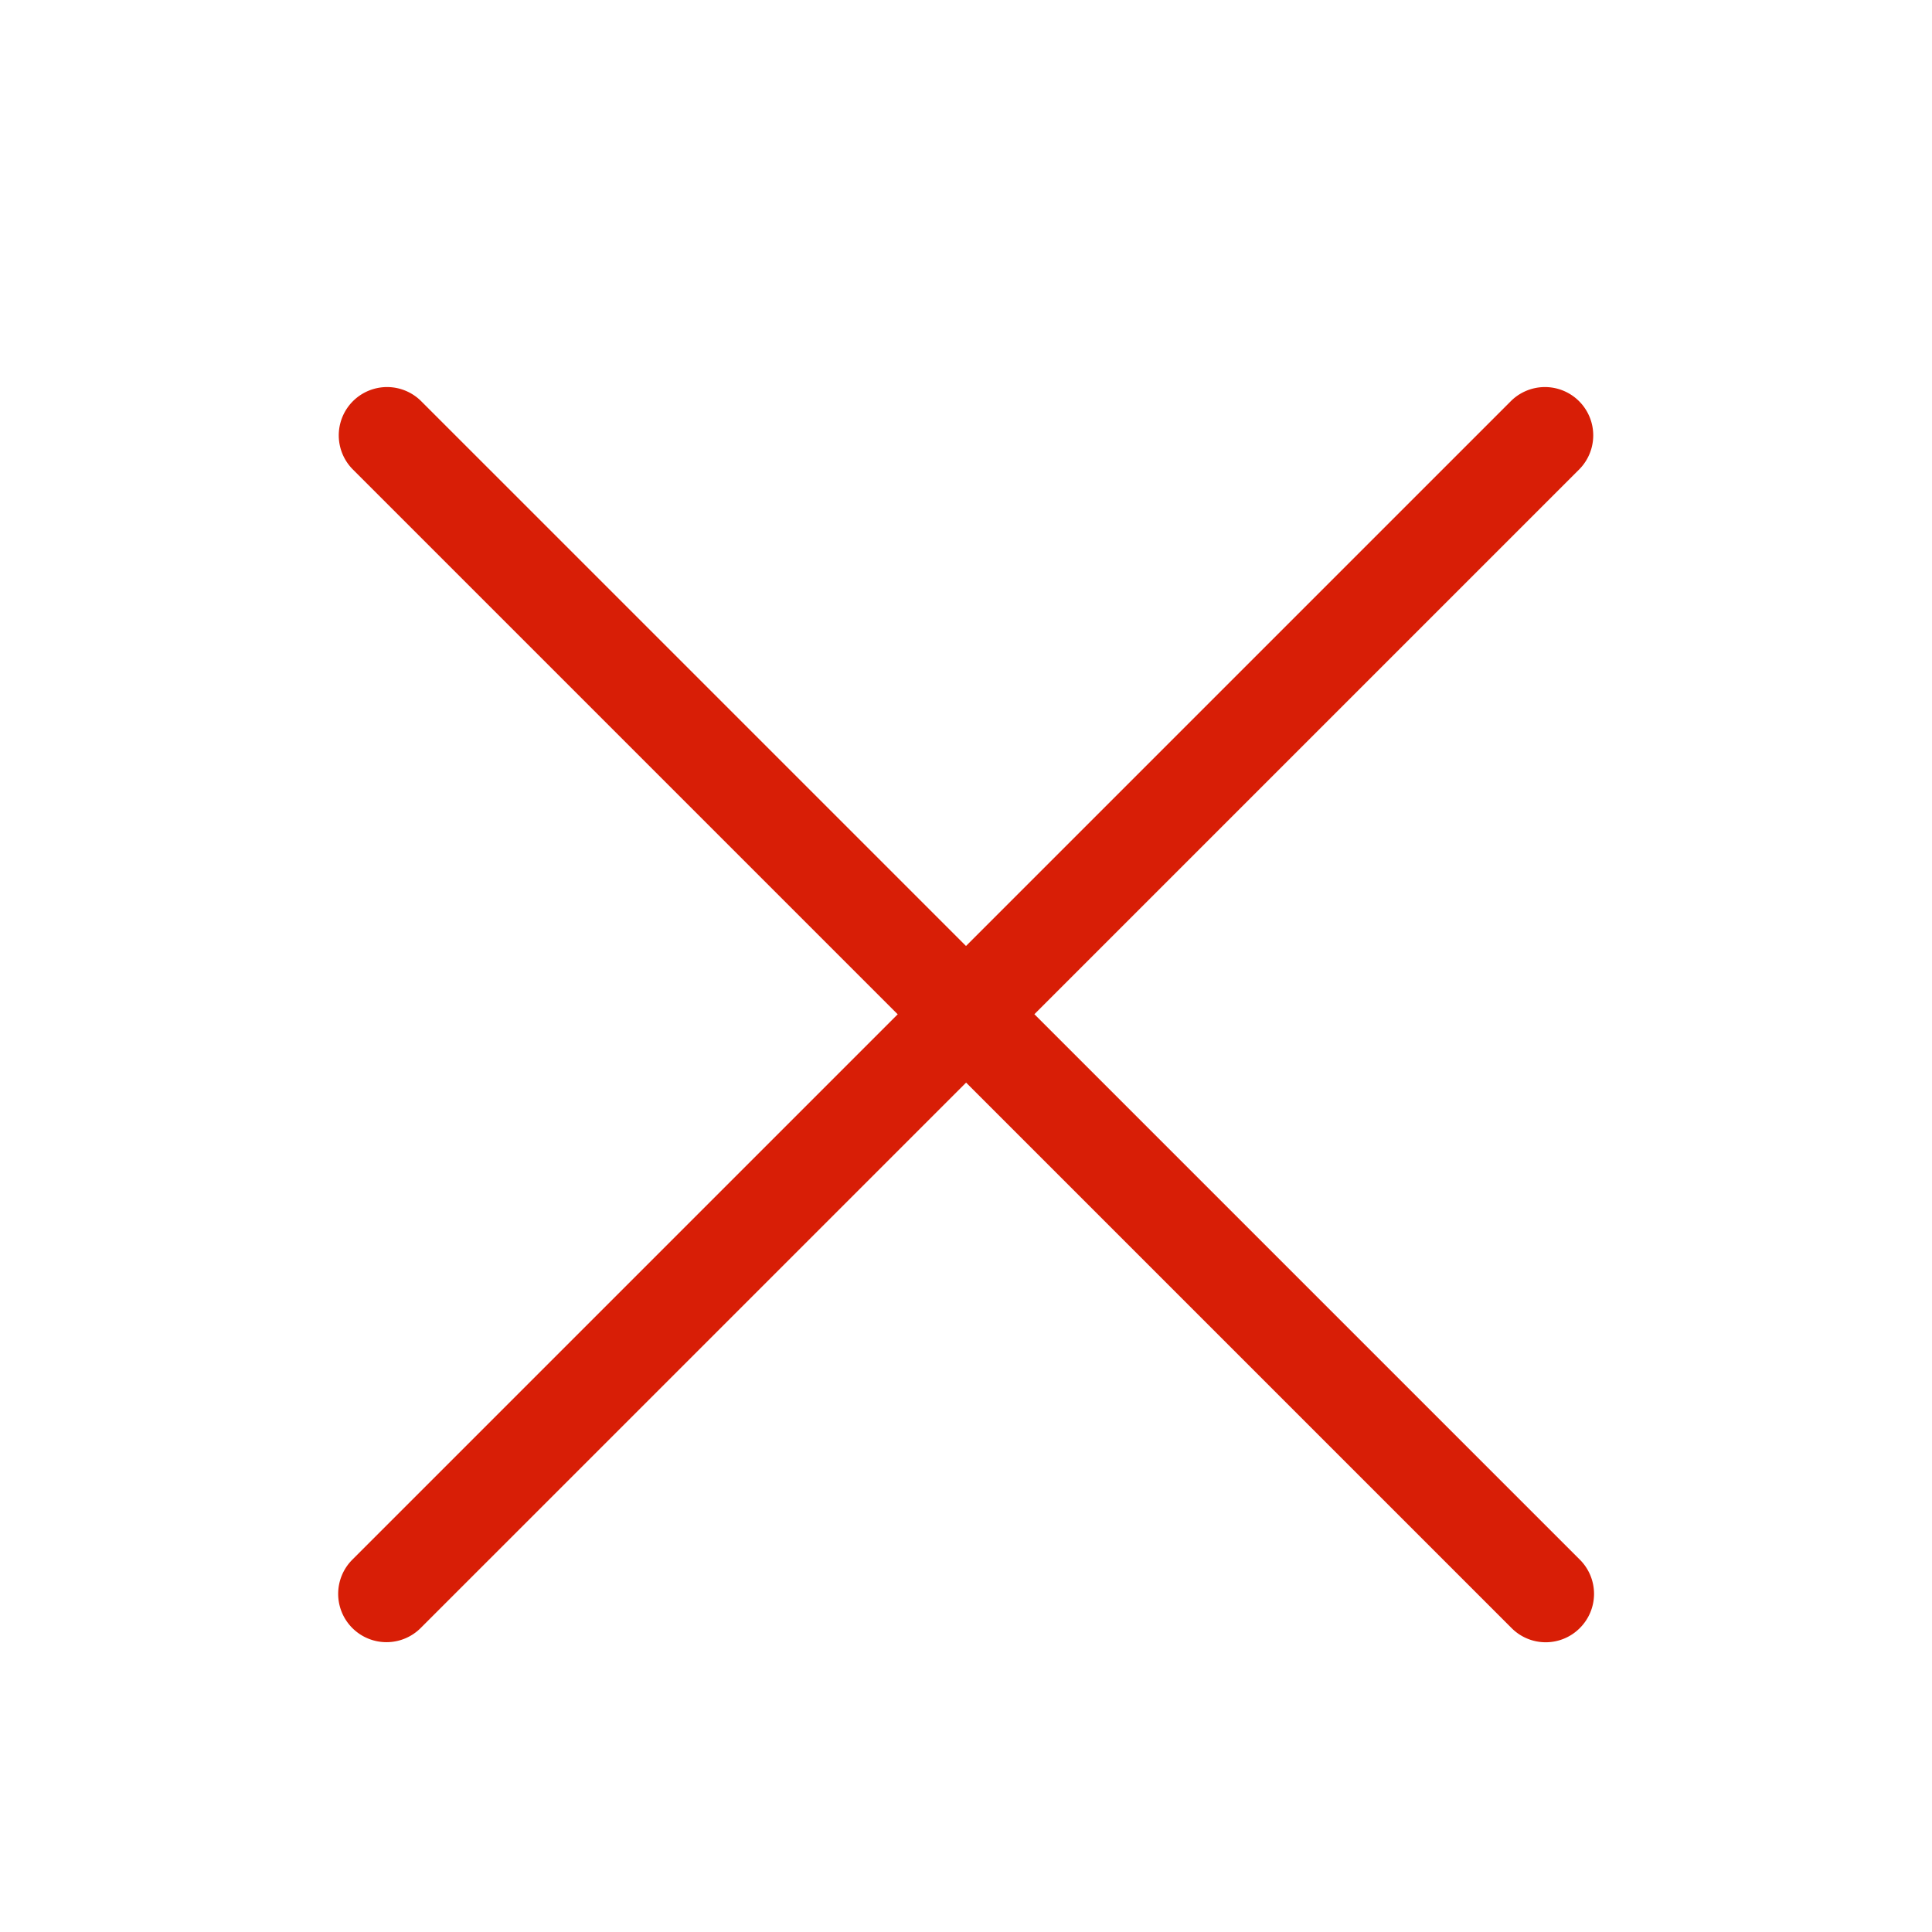 <?xml version="1.0" standalone="no"?><!DOCTYPE svg PUBLIC "-//W3C//DTD SVG 1.1//EN" "http://www.w3.org/Graphics/SVG/1.1/DTD/svg11.dtd"><svg t="1693678147359" class="icon" viewBox="0 0 1024 1024" version="1.1" xmlns="http://www.w3.org/2000/svg" p-id="17810" xmlns:xlink="http://www.w3.org/1999/xlink" width="200" height="200"><path d="M548.198 537.6l289.075-289.075a25.6 25.6 0 0 0-36.198-36.198L512 501.402 222.925 212.326a25.6 25.6 0 0 0-36.198 36.198L475.802 537.6l-289.075 289.075a25.6 25.6 0 0 0 36.25 36.198l289.075-289.075 289.075 289.075a25.498 25.498 0 0 0 36.25 0 25.6 25.6 0 0 0 0-36.198L548.301 537.6z" fill="#d81e06" p-id="17811"></path></svg>